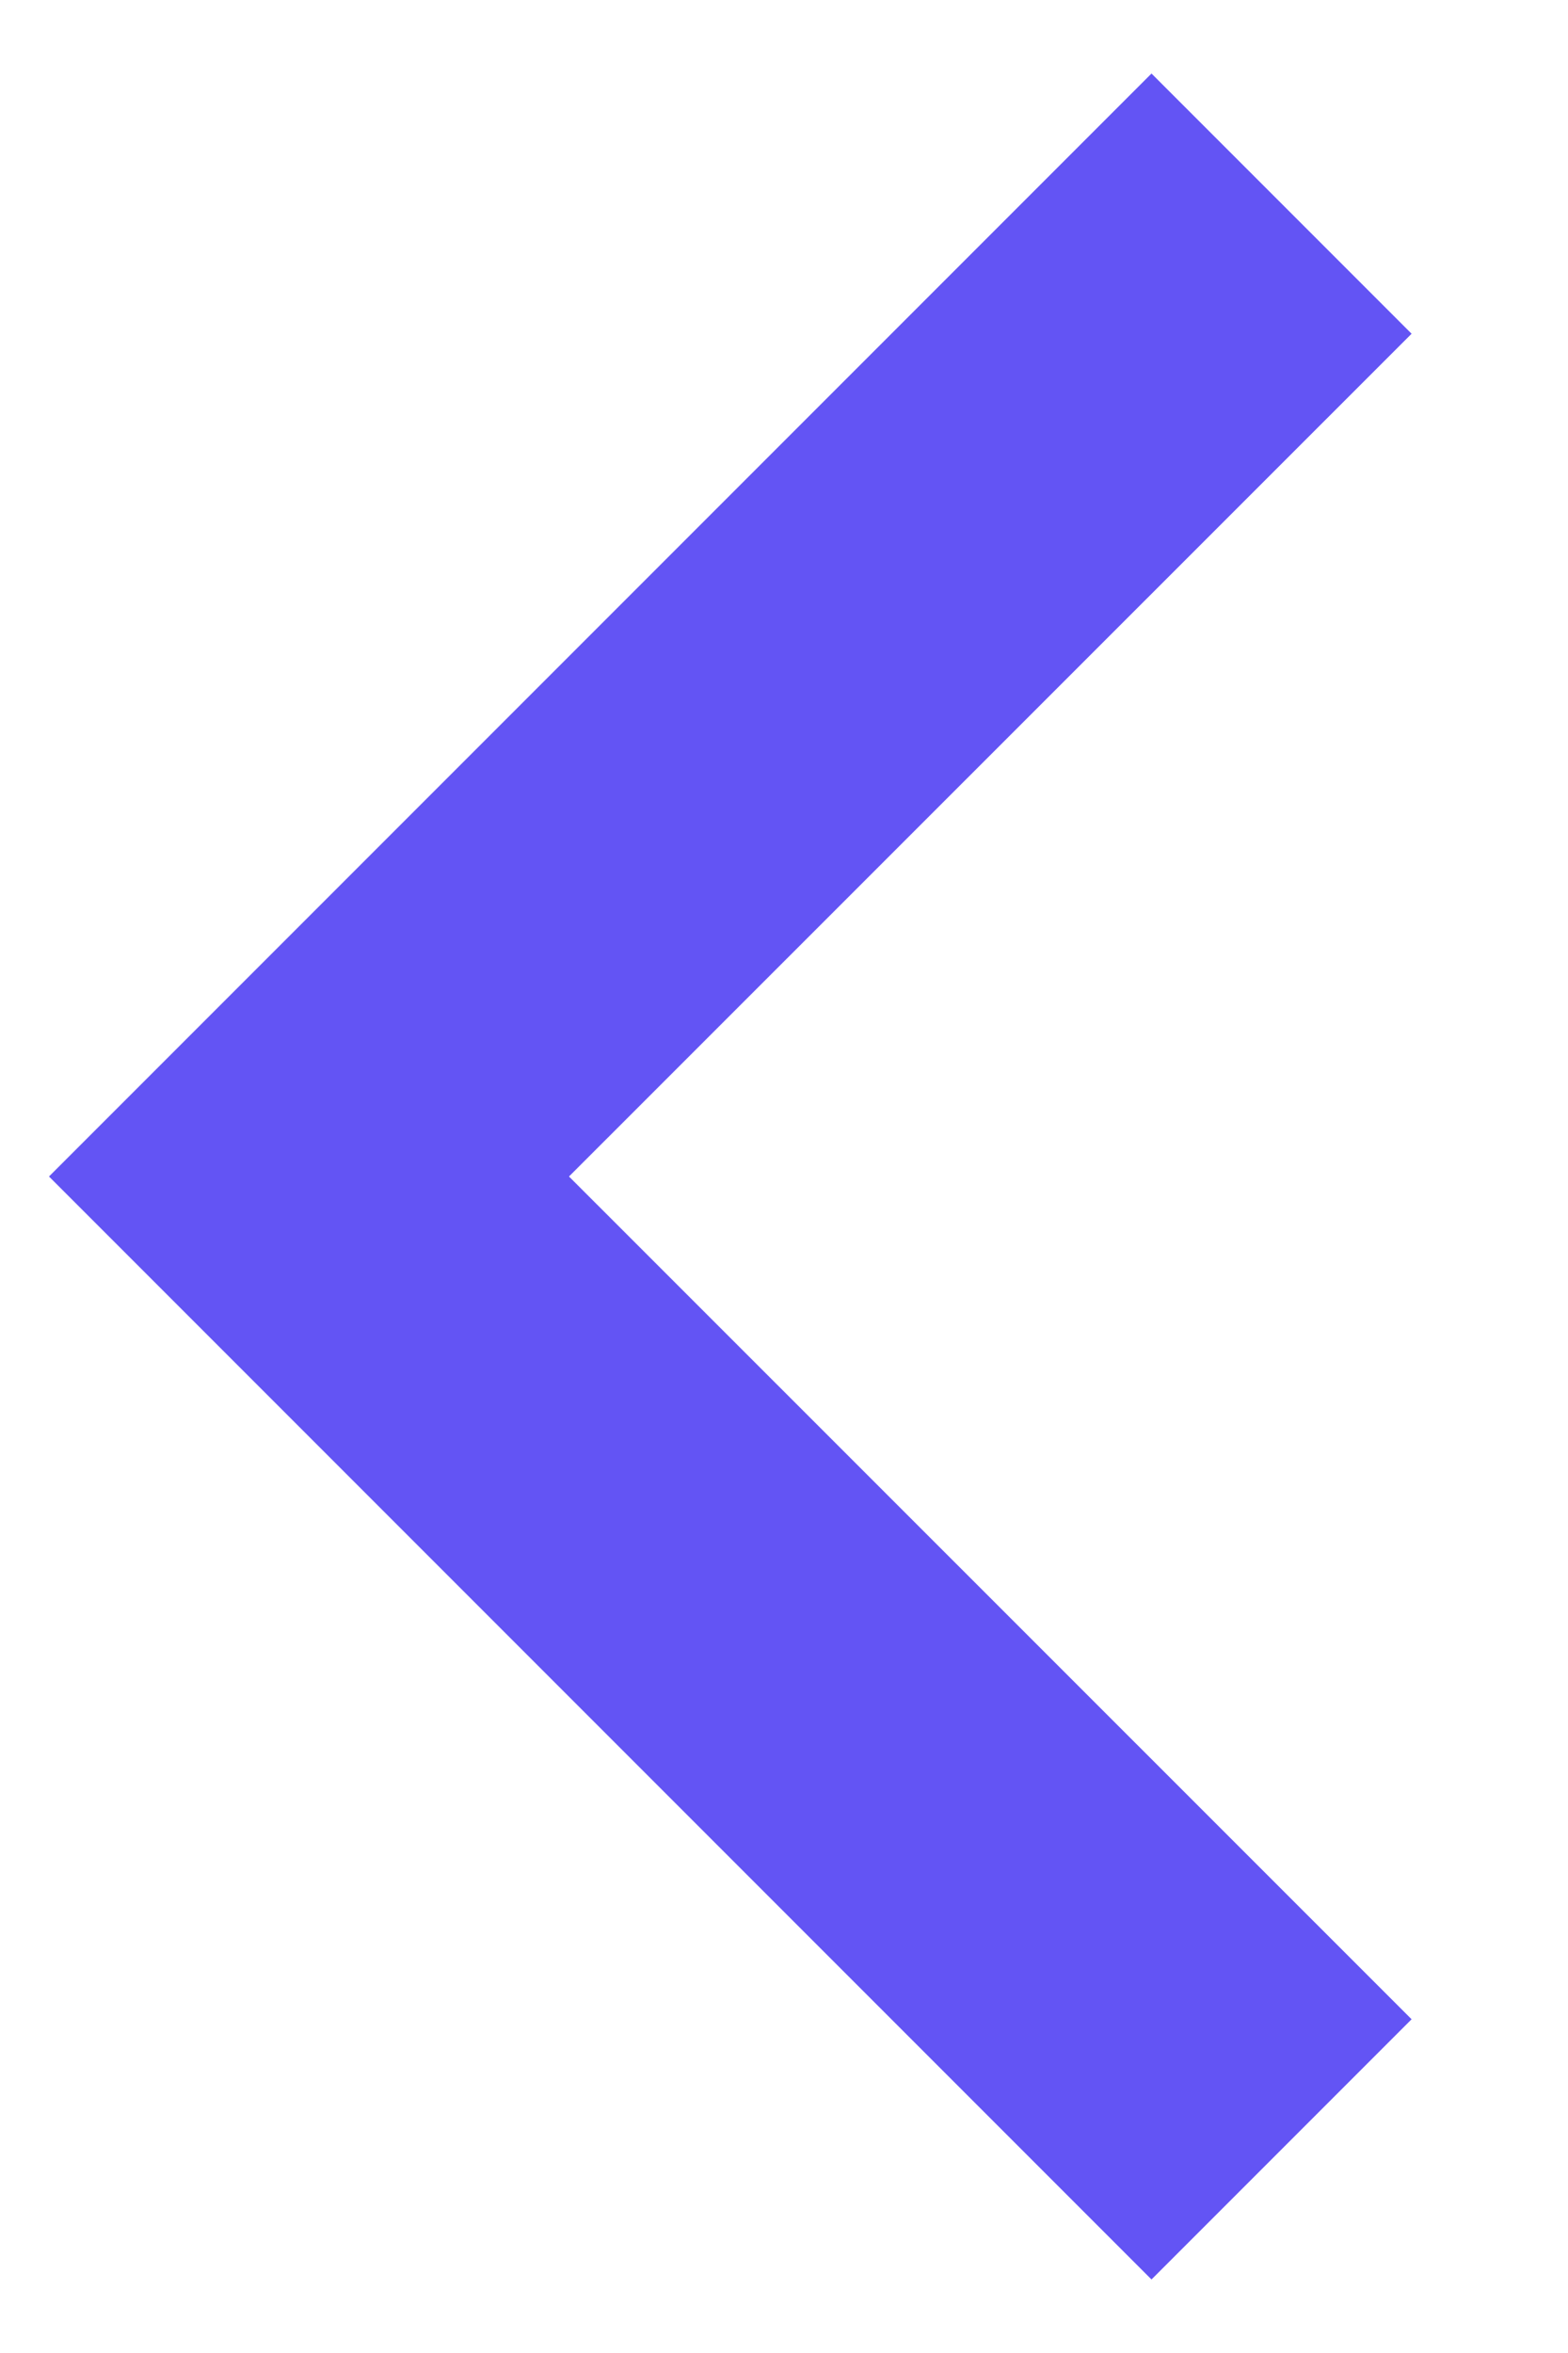 <svg width="8" height="12" viewBox="0 0 8 12" fill="none" xmlns="http://www.w3.org/2000/svg">
<path d="M7.202 1.702L5.875 0.375L0.25 6L5.875 11.625L7.202 10.298L2.903 6L7.202 1.702Z" fill="#6354F4"/>
</svg>

